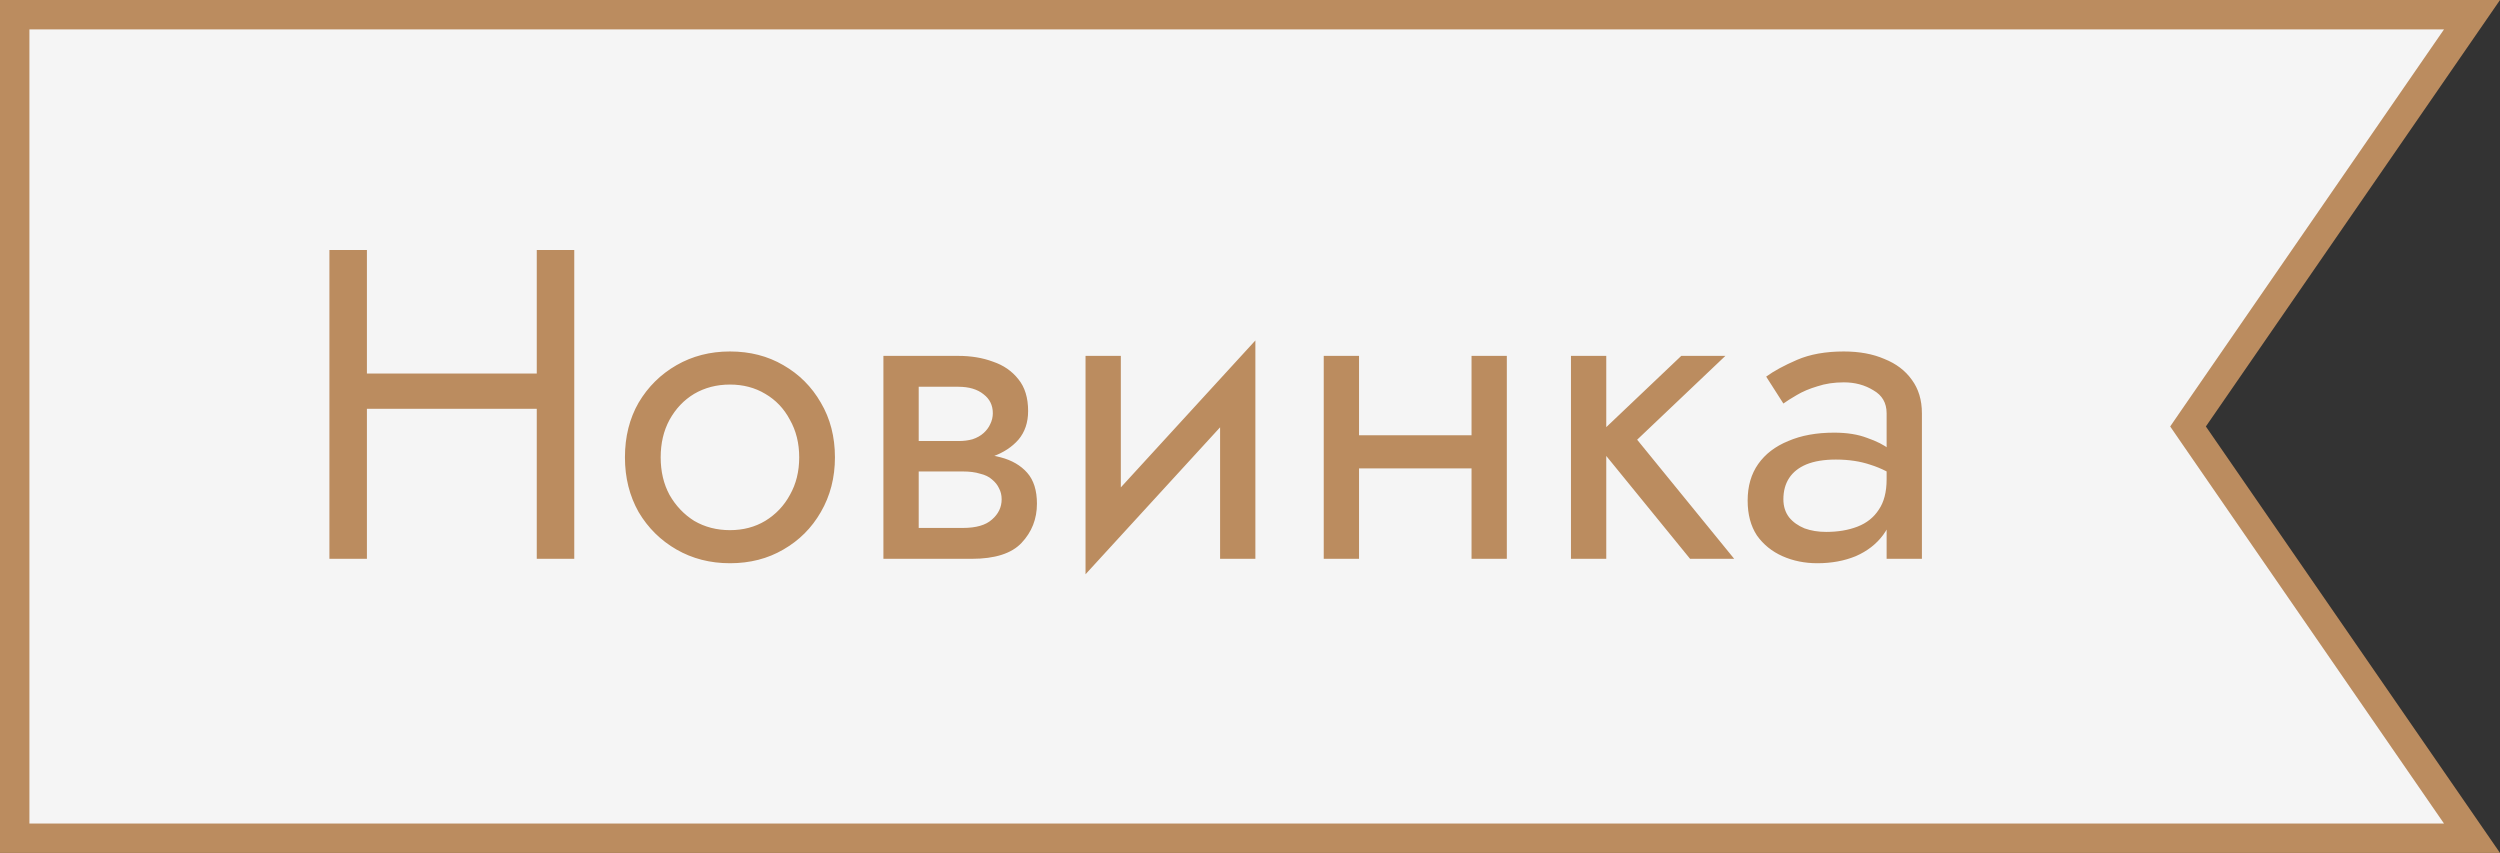 <svg width="85" height="29" viewBox="0 0 85 29" fill="none" xmlns="http://www.w3.org/2000/svg">
<rect x="0" y="0" width="85" height="29" fill="#333333" stroke="none"/>
<path d="M74.588 14.784L84.048 28.5H0.5V0.5H84.048L74.588 14.216L74.393 14.5L74.588 14.784Z" fill="#F5F5F5" stroke="#BB8C5F"/>
<path d="M11.905 13.9V12.7H19.105V13.9H11.905ZM18.25 8.5H19.525V19H18.25V8.5ZM11.2 8.5H12.475V19H11.2V8.5ZM21.248 15.55C21.248 14.85 21.403 14.23 21.713 13.69C22.033 13.15 22.463 12.725 23.003 12.415C23.543 12.105 24.148 11.95 24.818 11.95C25.498 11.95 26.103 12.105 26.633 12.415C27.173 12.725 27.598 13.15 27.908 13.69C28.228 14.23 28.388 14.85 28.388 15.55C28.388 16.24 28.228 16.86 27.908 17.41C27.598 17.95 27.173 18.375 26.633 18.685C26.103 18.995 25.498 19.15 24.818 19.15C24.148 19.15 23.543 18.995 23.003 18.685C22.463 18.375 22.033 17.95 21.713 17.41C21.403 16.86 21.248 16.24 21.248 15.55ZM22.463 15.55C22.463 16.03 22.563 16.455 22.763 16.825C22.973 17.195 23.253 17.49 23.603 17.71C23.963 17.92 24.368 18.025 24.818 18.025C25.268 18.025 25.668 17.92 26.018 17.71C26.378 17.49 26.658 17.195 26.858 16.825C27.068 16.455 27.173 16.03 27.173 15.55C27.173 15.07 27.068 14.645 26.858 14.275C26.658 13.895 26.378 13.6 26.018 13.39C25.668 13.18 25.268 13.075 24.818 13.075C24.368 13.075 23.963 13.18 23.603 13.39C23.253 13.6 22.973 13.895 22.763 14.275C22.563 14.645 22.463 15.07 22.463 15.55ZM30.741 15.4H32.736C33.216 15.4 33.646 15.45 34.026 15.55C34.406 15.65 34.706 15.825 34.926 16.075C35.146 16.325 35.256 16.675 35.256 17.125C35.256 17.645 35.081 18.09 34.731 18.46C34.391 18.82 33.826 19 33.036 19H30.741V17.95H32.736C33.186 17.95 33.516 17.855 33.726 17.665C33.946 17.475 34.056 17.245 34.056 16.975C34.056 16.835 34.026 16.71 33.966 16.6C33.916 16.49 33.836 16.39 33.726 16.3C33.626 16.21 33.491 16.145 33.321 16.105C33.161 16.055 32.966 16.03 32.736 16.03H30.741V15.4ZM30.741 15.7V14.995H32.586C32.766 14.995 32.926 14.975 33.066 14.935C33.216 14.885 33.341 14.815 33.441 14.725C33.541 14.635 33.616 14.535 33.666 14.425C33.726 14.305 33.756 14.18 33.756 14.05C33.756 13.78 33.651 13.565 33.441 13.405C33.231 13.235 32.946 13.15 32.586 13.15H30.741V12.1H32.586C33.016 12.1 33.406 12.165 33.756 12.295C34.116 12.415 34.406 12.615 34.626 12.895C34.846 13.165 34.956 13.525 34.956 13.975C34.956 14.365 34.846 14.69 34.626 14.95C34.406 15.2 34.116 15.39 33.756 15.52C33.406 15.64 33.016 15.7 32.586 15.7H30.741ZM30.036 12.1H31.236V19H30.036V12.1ZM42.608 13.3L36.908 19.525L36.983 17.8L42.683 11.575L42.608 13.3ZM38.108 12.1V17.875L36.908 19.525V12.1H38.108ZM42.683 11.575V19H41.483V13.225L42.683 11.575ZM45.712 15.925V14.8H50.812V15.925H45.712ZM50.032 12.1H51.232V19H50.032V12.1ZM45.007 12.1H46.207V19H45.007V12.1ZM53.413 12.1H54.613V19H53.413V12.1ZM57.163 12.1H58.663L55.663 14.95L58.963 19H57.463L54.163 14.95L57.163 12.1ZM60.635 16.975C60.635 17.215 60.7 17.42 60.83 17.59C60.96 17.75 61.135 17.875 61.355 17.965C61.575 18.045 61.82 18.085 62.09 18.085C62.49 18.085 62.845 18.025 63.155 17.905C63.465 17.785 63.705 17.595 63.875 17.335C64.055 17.075 64.145 16.73 64.145 16.3L64.385 17.05C64.385 17.49 64.265 17.87 64.025 18.19C63.795 18.5 63.485 18.74 63.095 18.91C62.705 19.07 62.27 19.15 61.79 19.15C61.36 19.15 60.965 19.07 60.605 18.91C60.245 18.75 59.955 18.515 59.735 18.205C59.525 17.885 59.42 17.49 59.42 17.02C59.42 16.53 59.54 16.115 59.78 15.775C60.02 15.435 60.36 15.175 60.8 14.995C61.24 14.805 61.76 14.71 62.36 14.71C62.8 14.71 63.175 14.77 63.485 14.89C63.805 15 64.06 15.13 64.25 15.28C64.44 15.42 64.57 15.535 64.64 15.625V16.33C64.3 16.09 63.955 15.915 63.605 15.805C63.255 15.685 62.86 15.625 62.42 15.625C62.02 15.625 61.685 15.68 61.415 15.79C61.155 15.9 60.96 16.055 60.83 16.255C60.7 16.455 60.635 16.695 60.635 16.975ZM60.635 13.72L60.05 12.805C60.31 12.615 60.66 12.425 61.1 12.235C61.54 12.045 62.07 11.95 62.69 11.95C63.22 11.95 63.68 12.035 64.07 12.205C64.47 12.365 64.78 12.6 65 12.91C65.23 13.22 65.345 13.6 65.345 14.05V19H64.145V14.05C64.145 13.7 63.995 13.44 63.695 13.27C63.405 13.09 63.07 13 62.69 13C62.36 13 62.06 13.045 61.79 13.135C61.52 13.215 61.285 13.315 61.085 13.435C60.895 13.545 60.745 13.64 60.635 13.72Z" fill="#BB8C5F"/>
</svg>
